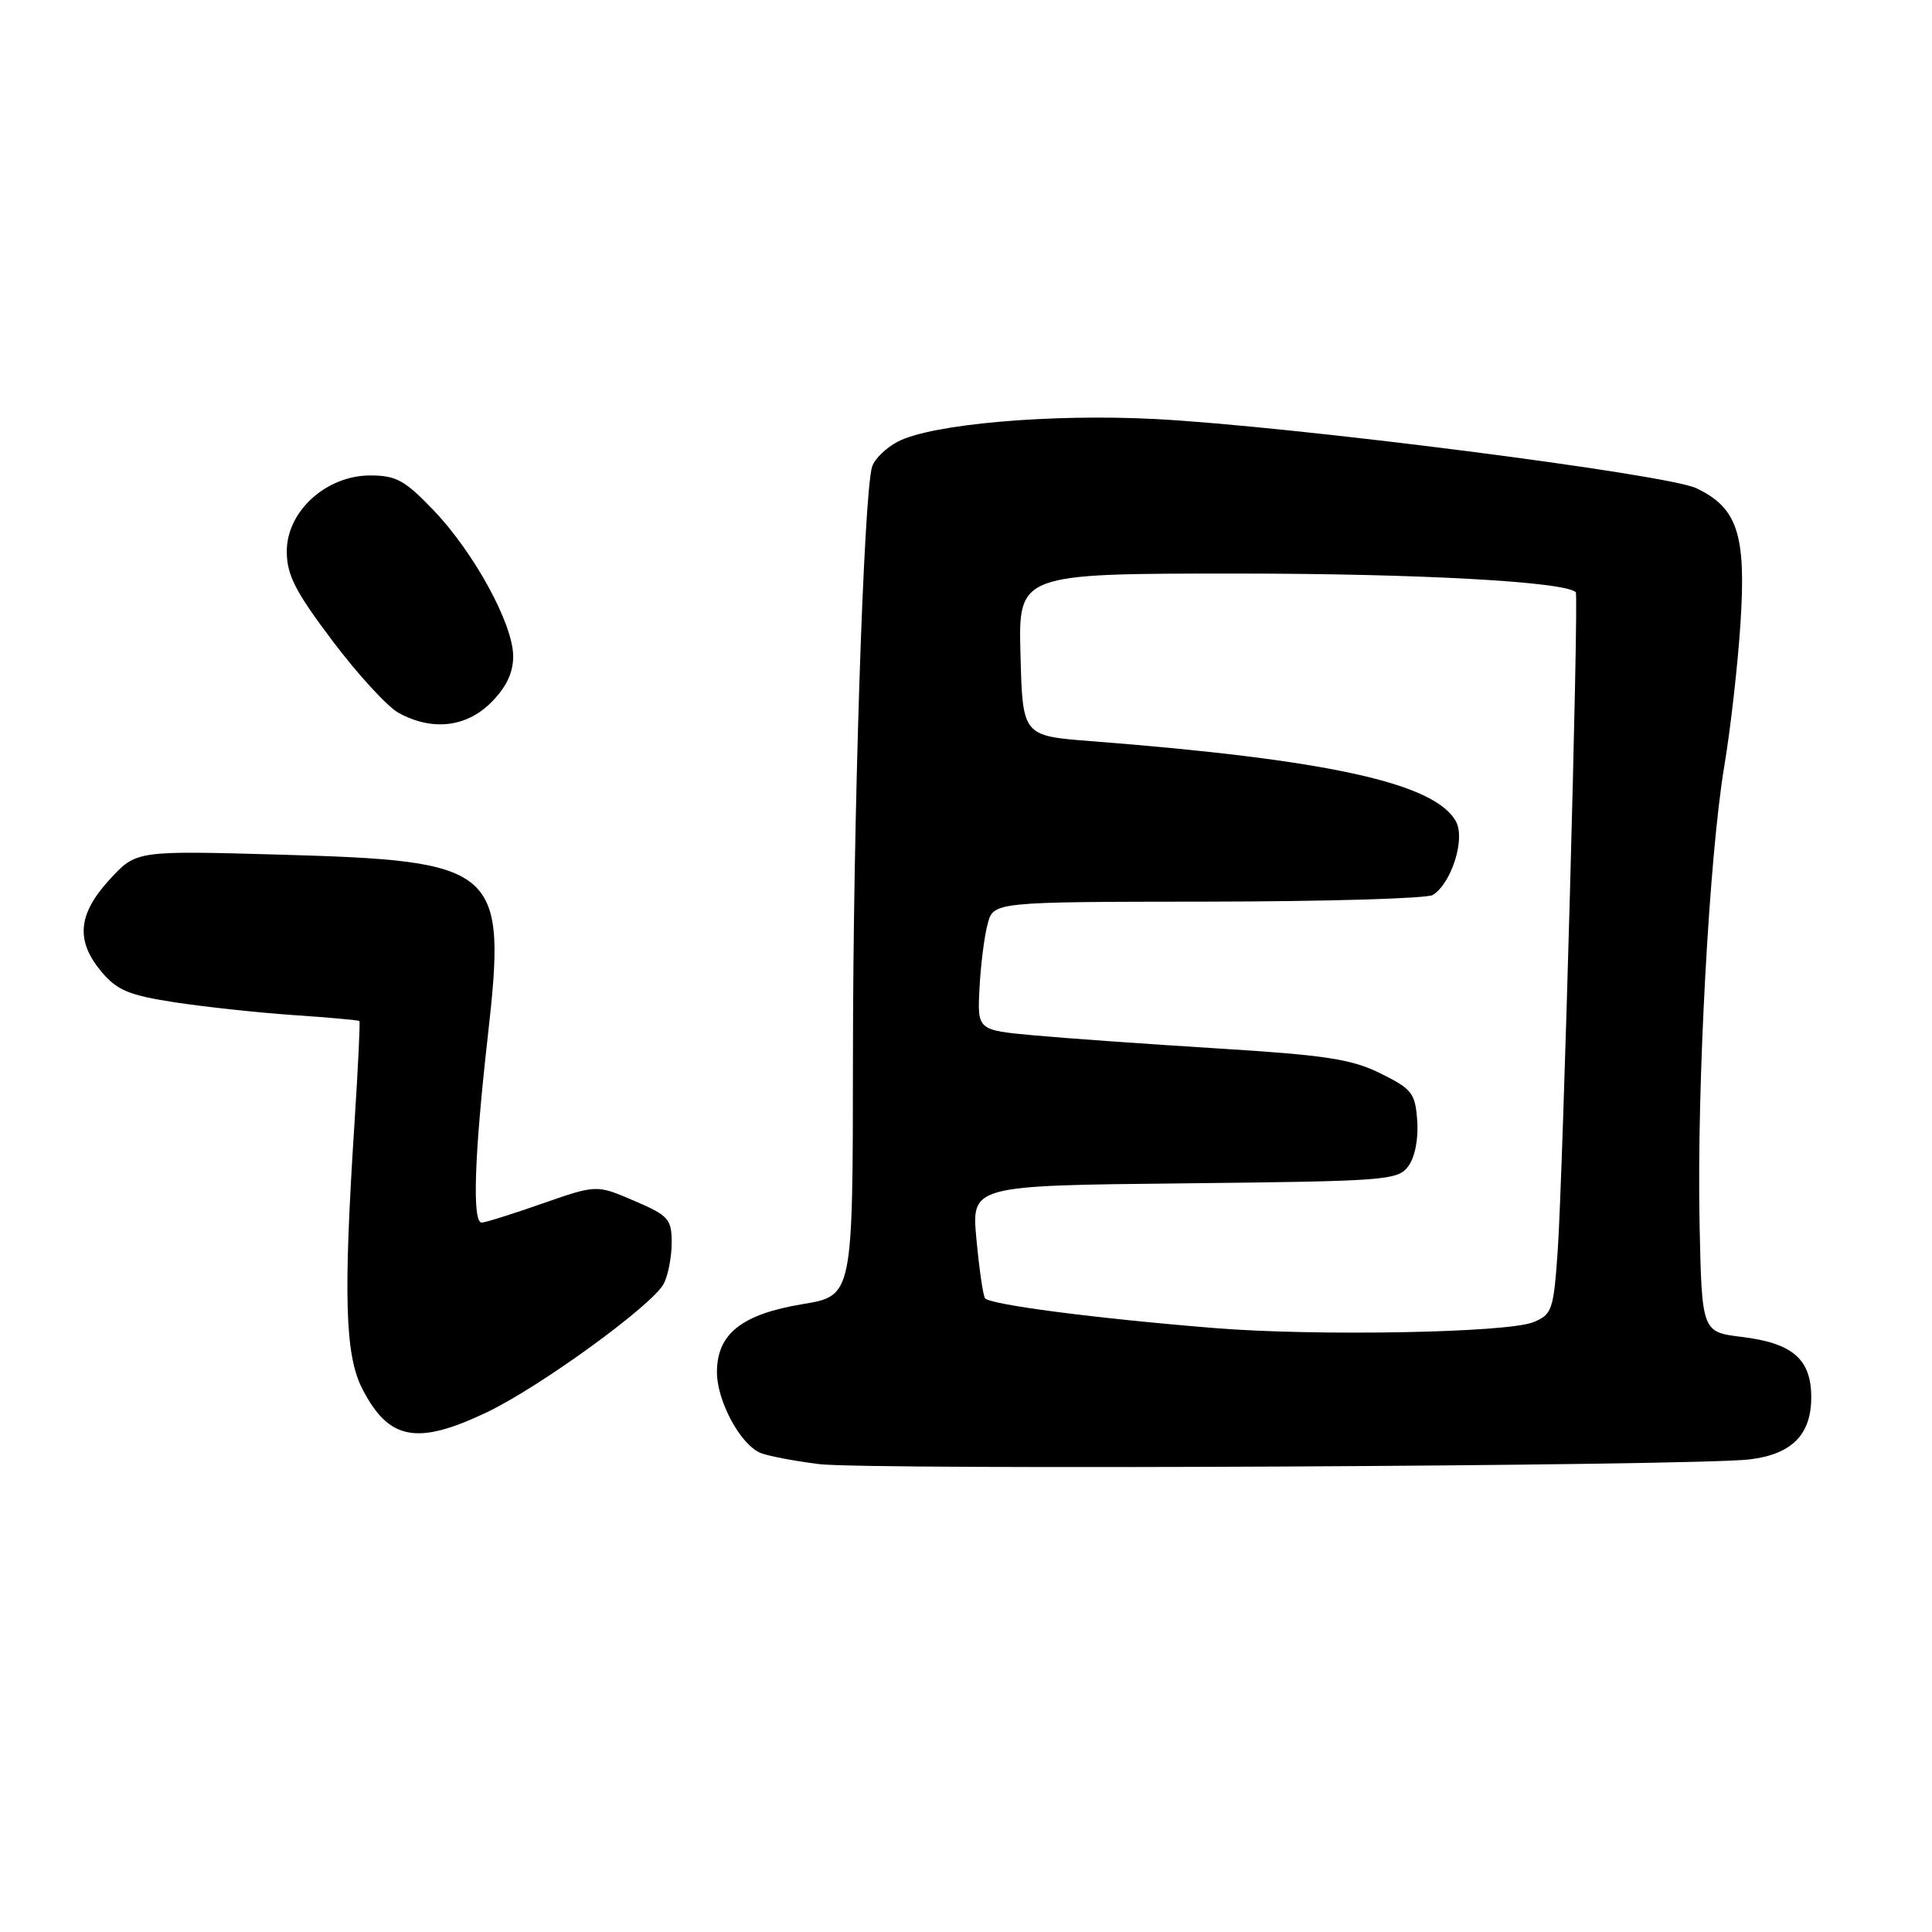 <?xml version="1.0" encoding="UTF-8" standalone="no"?>
<!DOCTYPE svg PUBLIC "-//W3C//DTD SVG 1.1//EN" "http://www.w3.org/Graphics/SVG/1.1/DTD/svg11.dtd" >
<svg xmlns="http://www.w3.org/2000/svg" xmlns:xlink="http://www.w3.org/1999/xlink" version="1.1" viewBox="0 0 256 256">
 <g >
 <path fill="currentColor"
d=" M 231.82 193.38 C 237.43 192.70 240.00 190.11 240.00 185.15 C 240.00 180.11 237.55 177.97 230.81 177.15 C 225.50 176.50 225.50 176.50 225.20 162.00 C 224.83 143.91 226.48 113.40 228.48 101.50 C 229.31 96.55 230.28 87.99 230.63 82.47 C 231.38 70.81 230.22 67.28 224.77 64.69 C 220.80 62.81 171.11 56.46 153.00 55.52 C 139.20 54.81 123.47 56.19 118.98 58.51 C 117.42 59.32 115.88 60.81 115.56 61.83 C 114.44 65.35 113.03 108.64 113.02 140.10 C 113.00 171.70 113.00 171.70 106.37 172.80 C 98.28 174.14 95.00 176.74 95.00 181.81 C 95.00 185.65 98.10 191.41 100.77 192.52 C 101.72 192.92 105.20 193.58 108.50 194.00 C 114.95 194.81 224.63 194.26 231.82 193.38 Z  M 64.50 187.14 C 71.51 183.80 86.40 172.99 87.94 170.12 C 88.52 169.02 89.00 166.58 89.00 164.69 C 89.00 161.51 88.61 161.08 84.03 159.11 C 79.05 156.97 79.05 156.97 71.85 159.48 C 67.89 160.87 64.28 162.00 63.83 162.00 C 62.56 162.00 62.84 153.27 64.61 137.54 C 67.17 114.90 66.22 114.07 36.96 113.24 C 18.04 112.71 18.04 112.71 14.52 116.55 C 10.30 121.15 10.00 124.66 13.46 128.78 C 15.53 131.23 17.10 131.88 23.21 132.82 C 27.22 133.43 34.31 134.19 38.96 134.51 C 43.61 134.82 47.51 135.18 47.62 135.29 C 47.74 135.41 47.44 141.57 46.96 149.00 C 45.49 171.76 45.72 179.53 47.99 183.99 C 51.49 190.84 55.23 191.56 64.50 187.14 Z  M 65.08 93.08 C 67.08 91.07 68.00 89.16 68.00 86.97 C 68.00 82.70 62.82 73.22 57.42 67.58 C 53.65 63.64 52.48 63.00 49.05 63.00 C 43.23 63.00 38.00 67.75 38.00 73.04 C 38.00 76.18 39.10 78.34 44.08 84.95 C 47.43 89.39 51.37 93.68 52.83 94.47 C 57.29 96.89 61.77 96.38 65.08 93.08 Z  M 161.00 175.98 C 145.16 174.70 131.03 172.86 130.51 172.01 C 130.25 171.59 129.74 168.07 129.38 164.17 C 128.72 157.09 128.72 157.09 156.94 156.80 C 183.83 156.51 185.23 156.41 186.63 154.50 C 187.49 153.32 187.97 150.86 187.79 148.50 C 187.53 144.85 187.10 144.30 182.94 142.24 C 179.11 140.34 175.68 139.81 161.44 138.93 C 152.12 138.35 141.12 137.57 137.00 137.19 C 129.50 136.50 129.50 136.50 129.79 130.92 C 129.95 127.85 130.43 124.03 130.87 122.42 C 131.65 119.50 131.65 119.50 160.08 119.47 C 175.71 119.45 189.11 119.06 189.85 118.59 C 192.31 117.07 194.18 111.20 192.94 108.88 C 190.20 103.77 176.03 100.65 144.50 98.20 C 135.50 97.50 135.50 97.50 135.22 86.75 C 134.93 76.00 134.93 76.00 163.89 76.00 C 187.89 76.00 207.39 77.07 208.80 78.47 C 209.22 78.88 207.10 155.79 206.40 165.81 C 205.85 173.63 205.65 174.19 203.16 175.20 C 199.71 176.60 174.47 177.07 161.00 175.98 Z "/>
</g>
</svg>